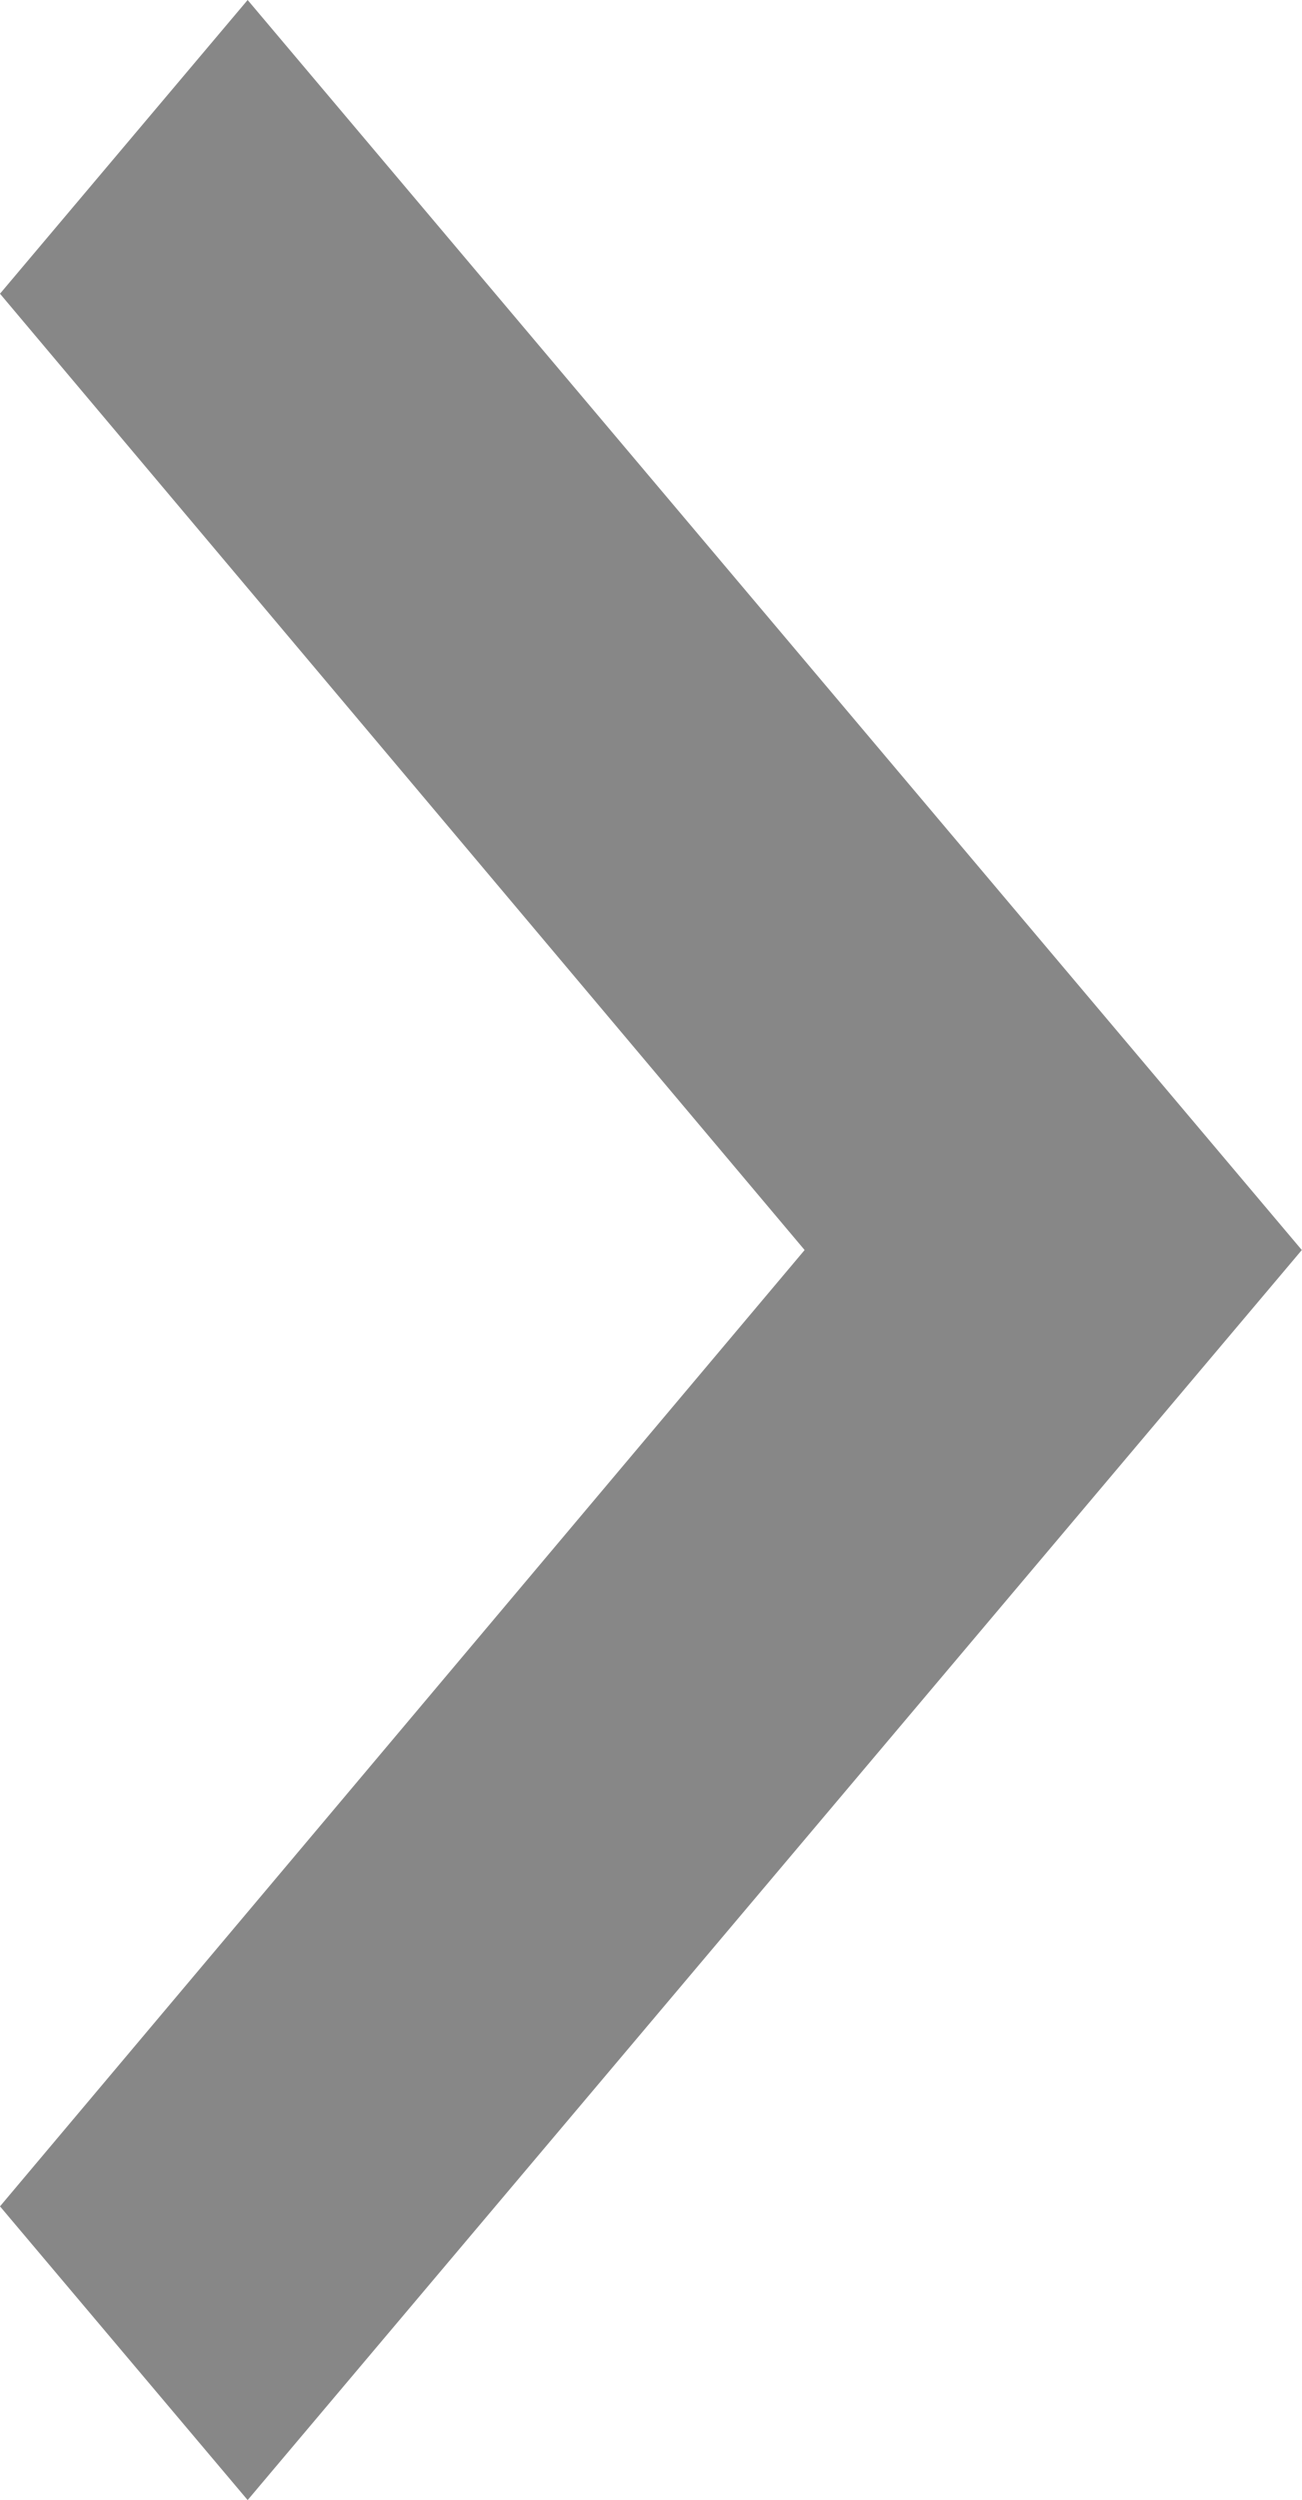 <svg xmlns="http://www.w3.org/2000/svg" width="6.861" height="13.168" viewBox="0 0 6.861 13.168">
  <path id="ic_chevron_left_24px" d="M8,7.547,9.305,6l5.555,6.584L9.305,19.168,8,17.621l4.24-5.037Z" transform="translate(-8 -6)" fill="#878787"/>
</svg>
